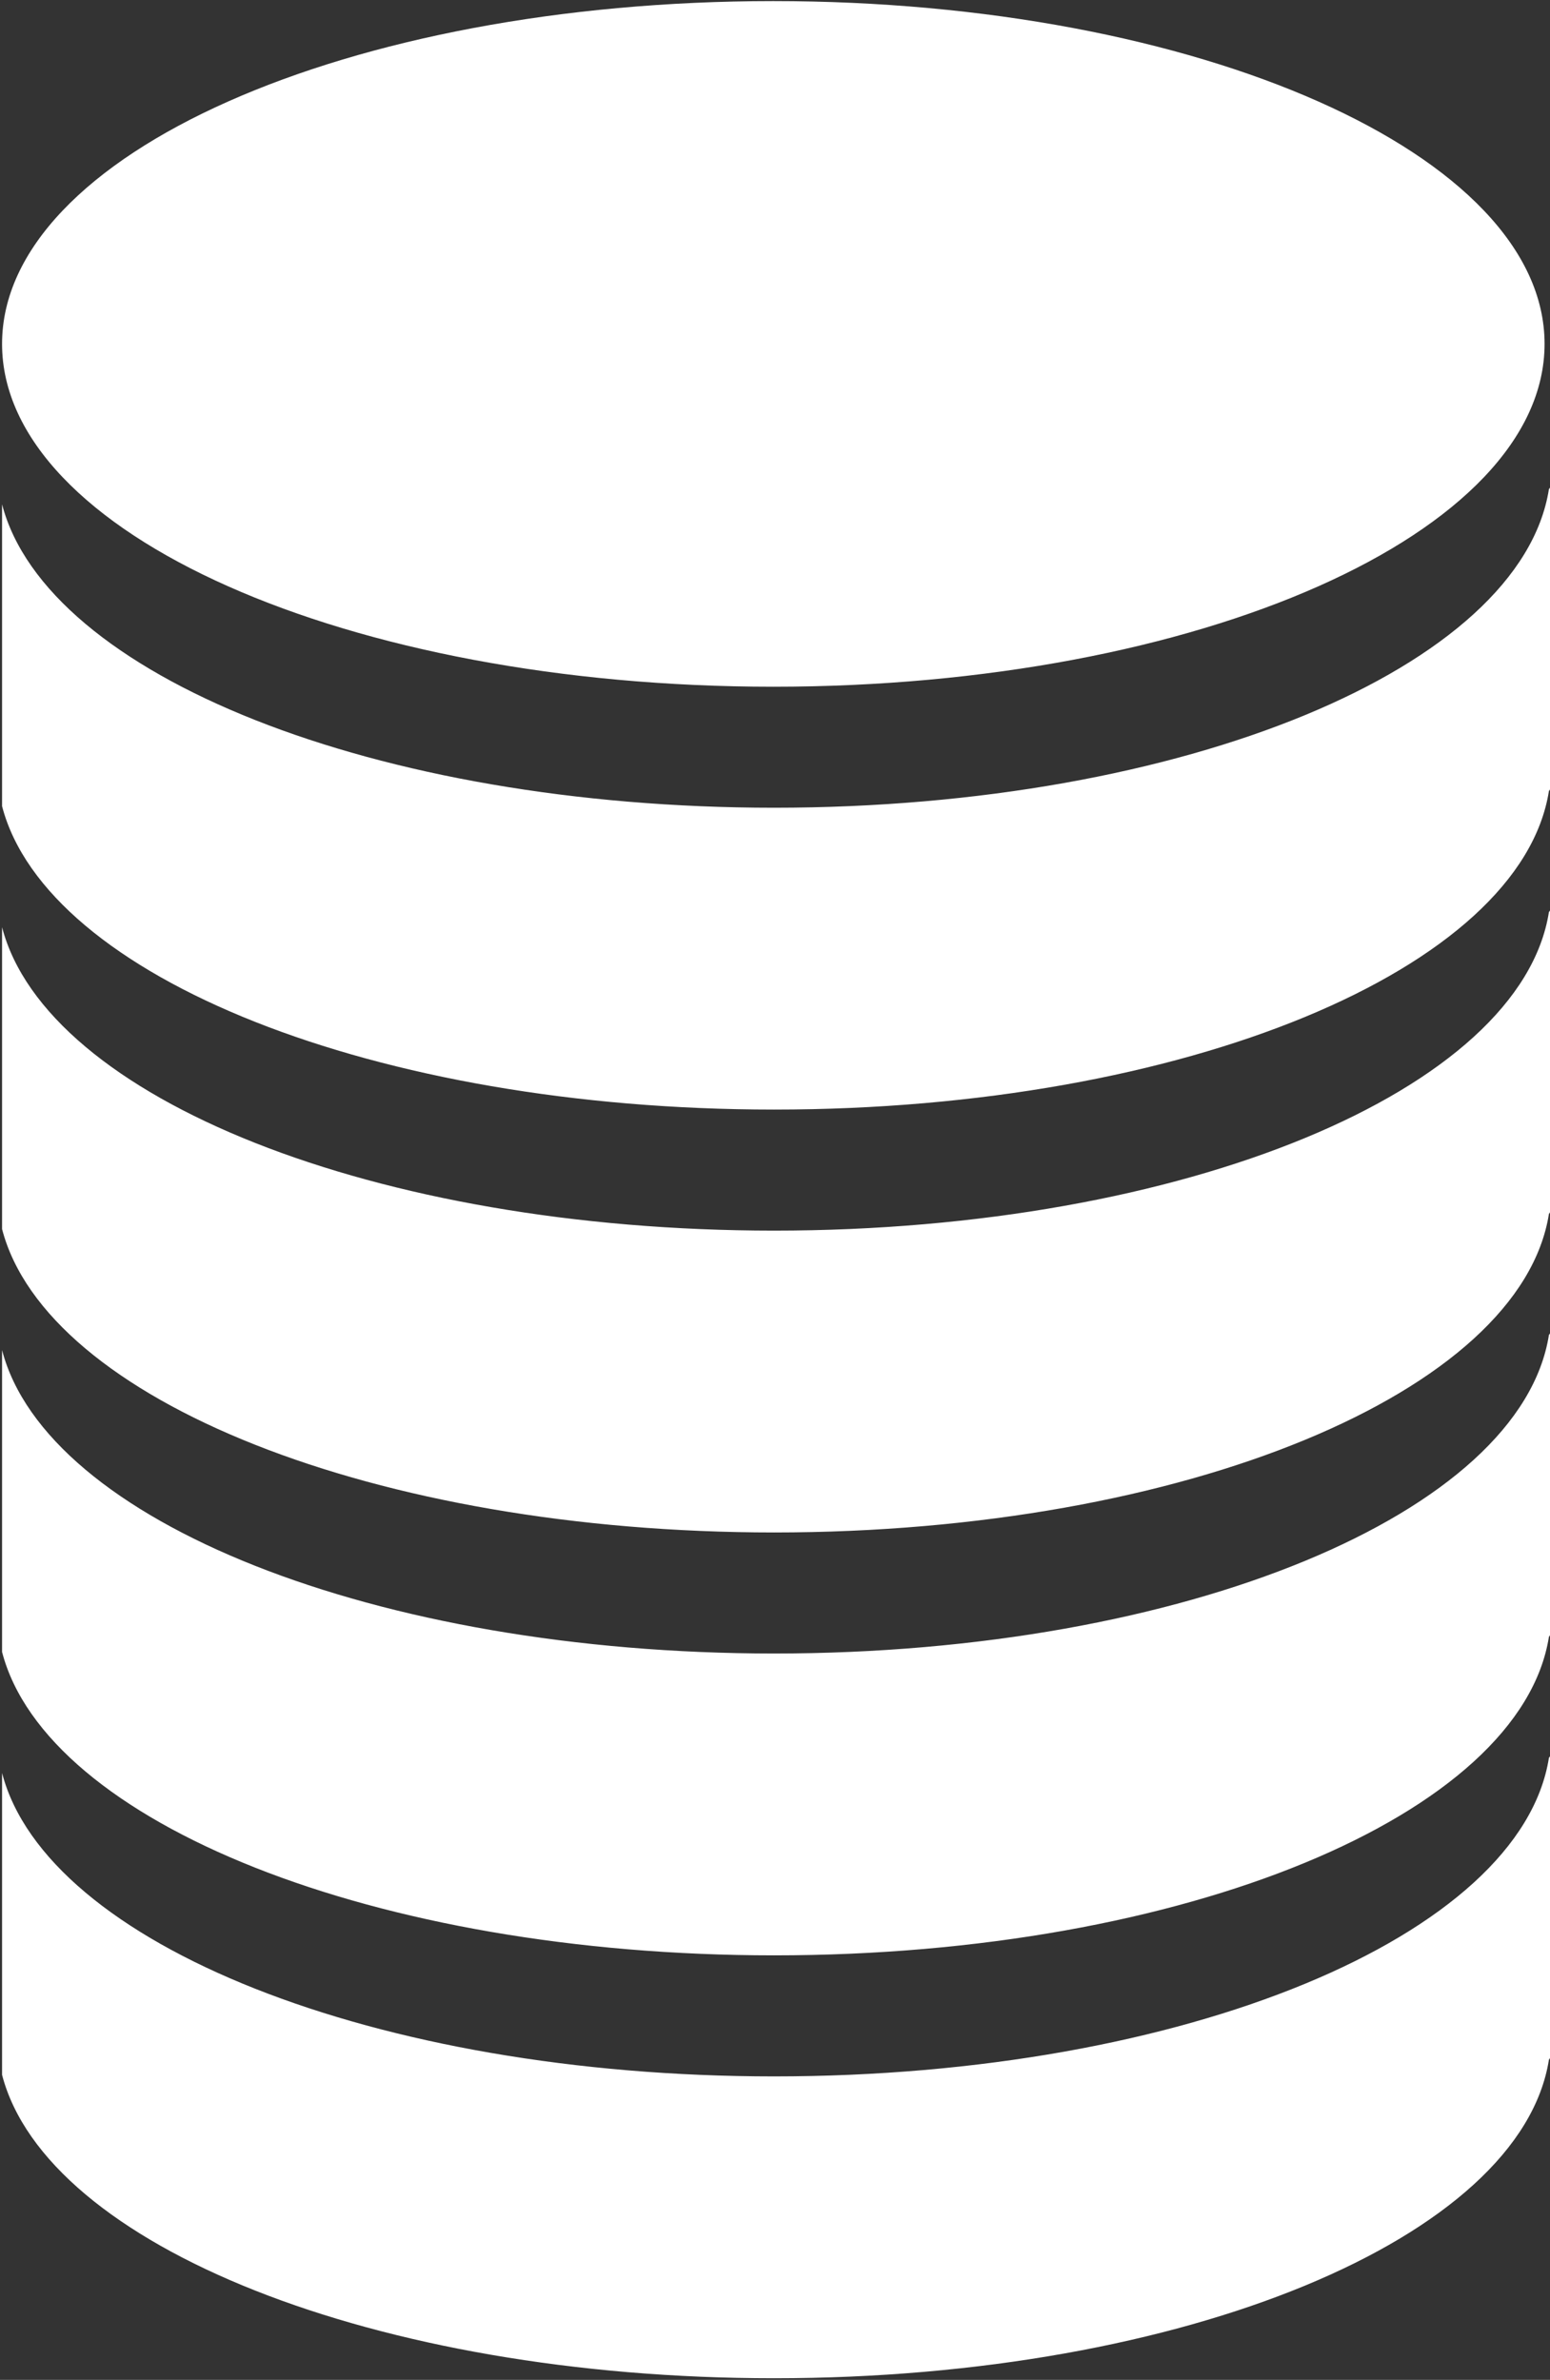 <?xml version="1.0" encoding="UTF-8" standalone="no"?>
<!DOCTYPE svg PUBLIC "-//W3C//DTD SVG 1.1//EN" "http://www.w3.org/Graphics/SVG/1.1/DTD/svg11.dtd">
<svg width="100%" height="100%" viewBox="0 0 366 562" version="1.1" xmlns="http://www.w3.org/2000/svg" xmlns:xlink="http://www.w3.org/1999/xlink" xml:space="preserve" style="fill-rule:evenodd;clip-rule:evenodd;stroke-linejoin:round;stroke-miterlimit:1.414;">
    <rect x="0" y="0" width="366" height="562" fill="#333333" stroke="none"/>
    <g transform="matrix(1,0,0,1,-117,-19)">
        <g id="Coins-x5-Icon" transform="matrix(9.344,0,0,9.233,-18956.7,-1661.49)">
            <path d="M2080.45,226.925L2080.45,234.645C2080.44,234.659 2080.43,234.674 2080.42,234.689C2079.71,239.239 2071.21,242.836 2060.84,242.836C2050.76,242.836 2042.45,239.441 2041.33,235.076L2041.33,227.356C2042.45,231.721 2050.76,235.116 2060.84,235.116C2071.21,235.116 2079.71,231.519 2080.42,226.969C2080.43,226.954 2080.44,226.939 2080.45,226.925ZM2080.45,216.109L2080.45,223.829C2080.44,223.843 2080.43,223.858 2080.42,223.873C2079.71,228.423 2071.21,232.02 2060.84,232.02C2050.76,232.02 2042.45,228.625 2041.33,224.26L2041.33,216.54C2042.45,220.905 2050.76,224.3 2060.84,224.3C2071.21,224.3 2079.71,220.703 2080.42,216.153C2080.43,216.138 2080.44,216.123 2080.45,216.109ZM2080.45,205.293L2080.45,213.013C2080.44,213.028 2080.43,213.042 2080.42,213.057C2079.71,217.607 2071.21,221.204 2060.84,221.204C2050.76,221.204 2042.45,217.809 2041.33,213.444L2041.33,205.724C2042.45,210.089 2050.76,213.484 2060.84,213.484C2071.21,213.484 2079.71,209.887 2080.42,205.337C2080.43,205.322 2080.44,205.308 2080.45,205.293ZM2080.45,194.477L2080.45,202.197C2080.44,202.212 2080.43,202.226 2080.42,202.241C2079.71,206.791 2071.21,210.388 2060.84,210.388C2050.76,210.388 2042.45,206.993 2041.33,202.628L2041.33,194.908C2042.45,199.273 2050.76,202.668 2060.84,202.668C2071.21,202.668 2079.71,199.071 2080.42,194.521C2080.43,194.506 2080.44,194.492 2080.45,194.477ZM2060.82,182.037C2071.57,182.037 2080.31,185.966 2080.31,190.805C2080.31,195.644 2071.57,199.573 2060.82,199.573C2050.06,199.573 2041.33,195.644 2041.33,190.805C2041.33,185.966 2050.06,182.037 2060.82,182.037Z" style="fill:white;"/>
        </g>
    </g>
</svg>
